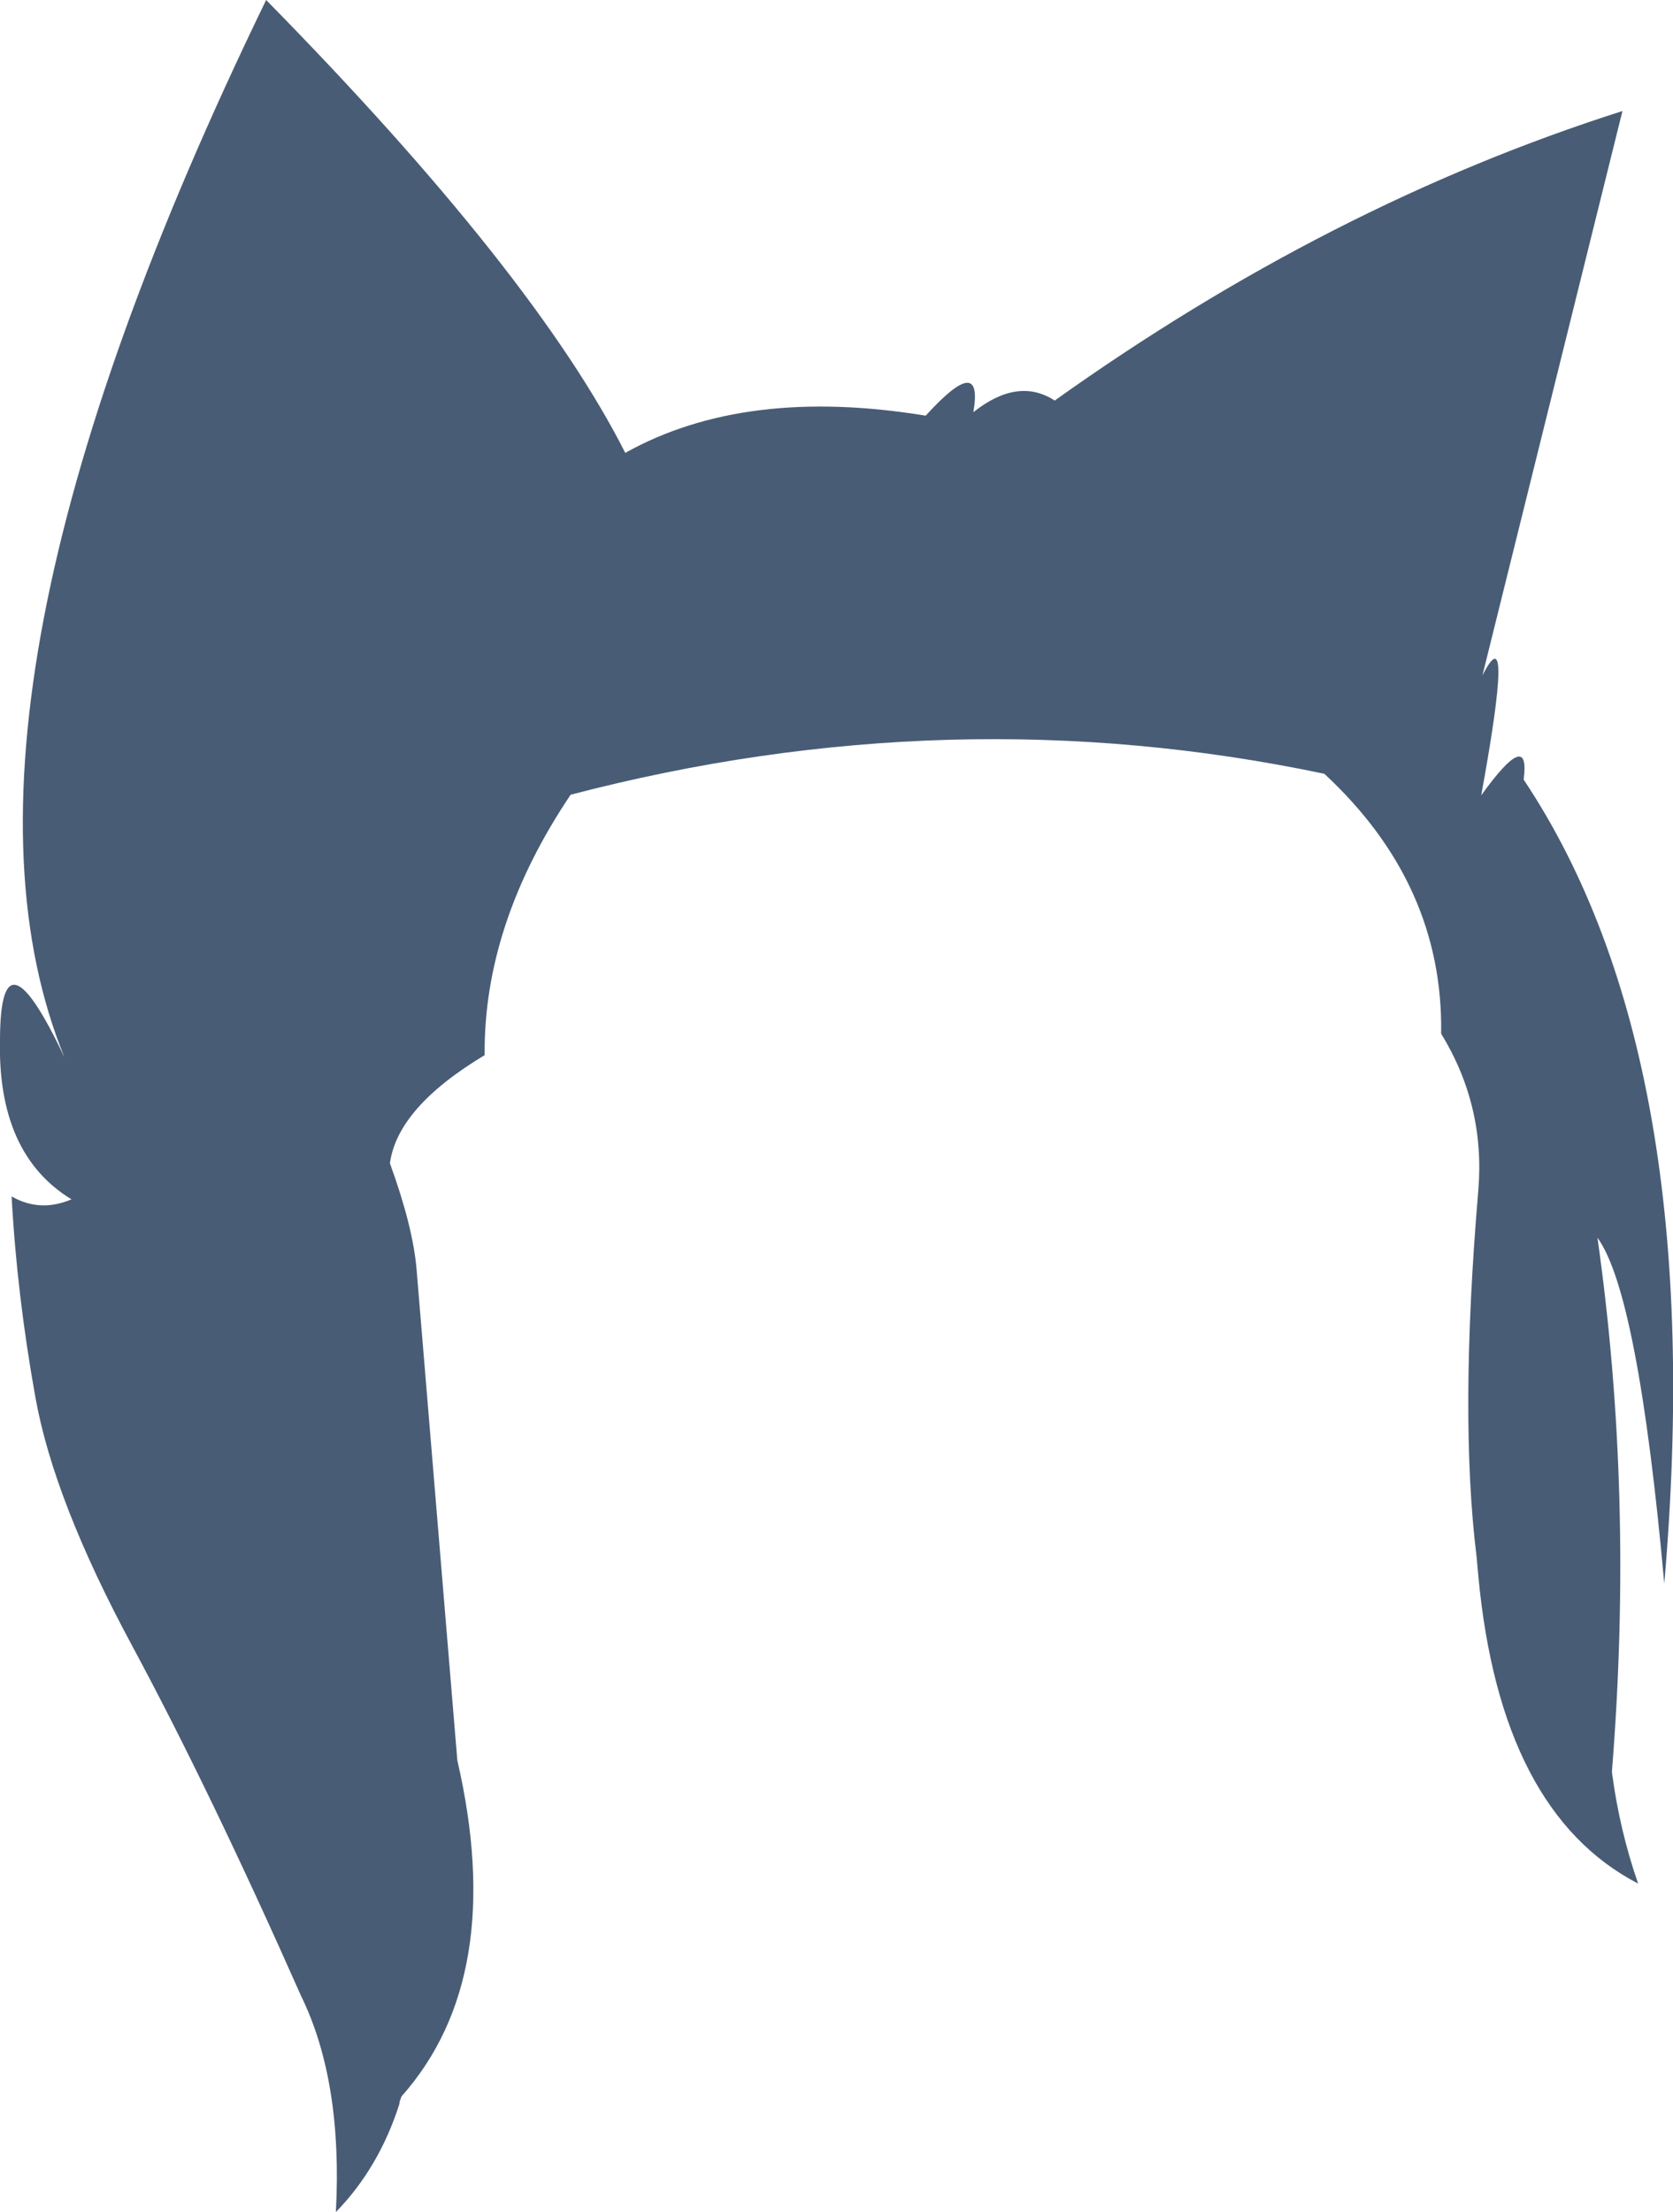 <?xml version="1.0" encoding="UTF-8" standalone="no"?>
<svg xmlns:xlink="http://www.w3.org/1999/xlink" height="190.25px" width="143.95px" xmlns="http://www.w3.org/2000/svg">
  <g transform="matrix(1.0, 0.0, 0.0, 1.0, 71.95, 95.1)">
    <path d="M-18.15 -56.15 Q-7.85 -61.9 7.7 -59.35 12.7 -64.85 11.8 -59.65 15.65 -62.7 18.8 -60.65 42.5 -77.55 67.65 -85.55 L55.6 -37.0 Q58.4 -42.55 55.5 -26.7 59.75 -32.6 59.15 -28.05 75.15 -4.05 71.25 41.1 69.0 16.15 65.5 11.35 68.65 33.5 66.75 57.2 L66.75 57.35 Q67.4 62.3 69.0 66.9 57.15 60.75 55.25 40.45 L55.1 38.8 Q53.6 26.7 55.25 7.25 55.85 0.0 52.05 -6.2 52.25 -19.05 42.0 -28.55 9.9 -35.3 -22.85 -26.75 -30.35 -15.6 -30.25 -4.35 -37.75 0.15 -38.4 4.95 -36.4 10.45 -36.1 14.15 L-32.6 56.3 Q-28.3 74.95 -37.4 85.2 L-37.55 85.6 -37.6 85.9 Q-39.35 91.35 -43.05 95.15 -42.45 83.9 -46.05 76.55 -53.85 58.95 -60.55 46.5 -67.3 34.0 -68.9 25.1 -70.5 16.2 -70.95 7.8 -68.5 9.2 -65.8 8.05 -72.2 4.15 -71.95 -5.75 -71.9 -15.8 -66.4 -4.15 -78.65 -34.15 -49.05 -95.1 -26.0 -71.65 -18.15 -56.15" fill="#495c75" fill-rule="evenodd" stroke="none"/>
  </g>
</svg>
